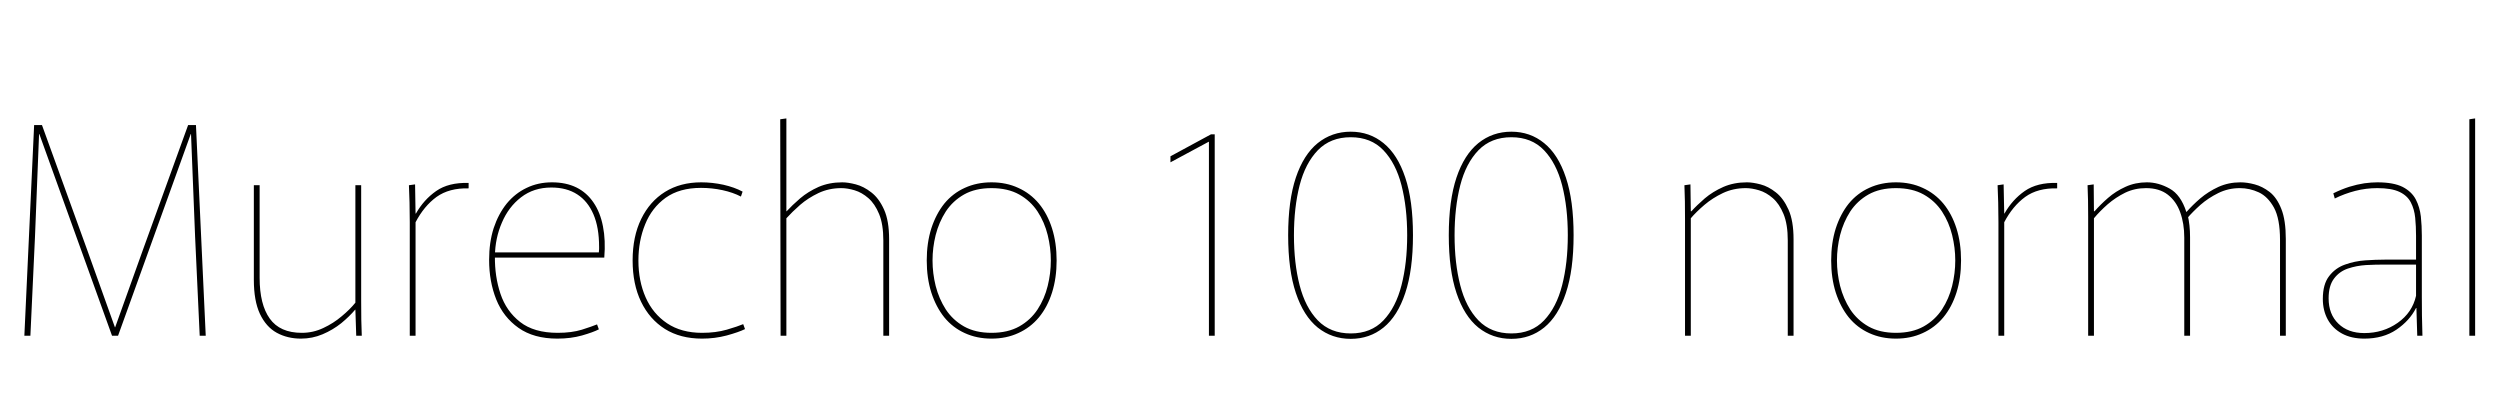 <svg xmlns="http://www.w3.org/2000/svg" xmlns:xlink="http://www.w3.org/1999/xlink" width="207.312" height="34.752"><path fill="black" d="M2.02 27.84L2.83 10.37L3.48 10.37L7.20 20.64L9.53 27.14L9.55 27.14L11.88 20.64L15.60 10.37L16.25 10.37L17.06 27.84L16.56 27.84L16.18 19.66L15.84 11.11L15.82 11.11L9.79 27.84L9.29 27.84L3.26 11.11L3.24 11.11L2.90 19.66L2.52 27.84L2.02 27.84ZM24.96 28.08L24.96 28.08Q23.83 28.08 22.94 27.59Q22.06 27.10 21.55 26.02Q21.05 24.94 21.05 23.21L21.05 23.21L21.05 15.36L21.53 15.36L21.53 23.04Q21.53 25.25 22.37 26.42Q23.21 27.60 25.03 27.60L25.03 27.60Q25.97 27.60 26.81 27.20Q27.65 26.81 28.33 26.23Q29.02 25.66 29.47 25.10L29.47 25.10L29.47 15.36L29.95 15.36L29.95 24.96Q29.95 25.82 29.96 26.50Q29.98 27.17 30 27.84L30 27.84L29.54 27.84L29.47 25.68L29.45 25.68Q28.99 26.23 28.30 26.80Q27.60 27.36 26.75 27.72Q25.90 28.08 24.96 28.08ZM34.46 27.84L33.98 27.84L33.98 18.43Q33.98 17.52 33.96 16.79Q33.94 16.06 33.91 15.36L33.91 15.36L34.42 15.29L34.46 17.71L34.49 17.71Q35.14 16.56 36.17 15.84Q37.20 15.12 38.86 15.17L38.86 15.17L38.86 15.62Q37.25 15.58 36.20 16.33Q35.16 17.09 34.46 18.43L34.46 18.43L34.46 27.84ZM46.22 28.08L46.22 28.08Q44.26 28.08 43.00 27.19Q41.74 26.30 41.15 24.83Q40.56 23.35 40.56 21.55L40.56 21.55Q40.56 20.09 40.94 18.91Q41.33 17.74 42.02 16.88Q42.72 16.03 43.67 15.58Q44.62 15.12 45.77 15.12L45.77 15.12Q46.94 15.12 47.81 15.55Q48.67 15.98 49.22 16.80Q49.78 17.62 50.00 18.77Q50.23 19.92 50.11 21.36L50.11 21.36L40.92 21.36L41.04 21.26Q41.02 22.92 41.50 24.36Q41.98 25.80 43.13 26.70Q44.28 27.60 46.25 27.60L46.25 27.60Q47.40 27.60 48.25 27.34Q49.10 27.07 49.51 26.90L49.51 26.90L49.66 27.31Q49.20 27.55 48.26 27.82Q47.33 28.08 46.22 28.08ZM41.04 21.24L40.94 20.93L49.66 20.93Q49.68 20.78 49.68 20.65Q49.68 20.52 49.68 20.47L49.68 20.47Q49.68 18.86 49.21 17.77Q48.74 16.68 47.87 16.12Q46.99 15.55 45.72 15.55L45.72 15.55Q44.26 15.55 43.21 16.36Q42.17 17.16 41.62 18.46Q41.06 19.75 41.04 21.24L41.04 21.24ZM58.22 28.08L58.22 28.08Q56.42 28.08 55.14 27.28Q53.86 26.47 53.16 25.02Q52.46 23.57 52.46 21.60L52.46 21.60Q52.46 19.61 53.17 18.16Q53.88 16.70 55.15 15.91Q56.42 15.12 58.15 15.12L58.15 15.12Q59.06 15.12 59.99 15.32Q60.91 15.53 61.58 15.89L61.58 15.89L61.44 16.30Q60.79 15.96 59.92 15.77Q59.04 15.58 58.13 15.58L58.13 15.58Q56.35 15.58 55.20 16.40Q54.05 17.23 53.50 18.60Q52.94 19.97 52.94 21.60L52.94 21.60Q52.94 23.30 53.54 24.66Q54.14 26.02 55.32 26.81Q56.50 27.60 58.22 27.60L58.22 27.60Q59.35 27.60 60.26 27.34Q61.18 27.07 61.63 26.88L61.63 26.88L61.78 27.29Q61.25 27.55 60.26 27.82Q59.28 28.08 58.22 28.08ZM64.73 27.84L64.70 9.89L65.21 9.82L65.21 17.52L65.23 17.52Q65.69 17.02 66.35 16.45Q67.01 15.89 67.88 15.50Q68.76 15.12 69.84 15.12L69.84 15.12Q70.32 15.12 70.97 15.29Q71.62 15.46 72.25 15.95Q72.89 16.44 73.31 17.38Q73.73 18.31 73.73 19.85L73.73 19.85L73.73 27.84L73.25 27.84L73.25 19.94Q73.25 18.60 72.90 17.75Q72.55 16.90 72.01 16.43Q71.47 15.96 70.87 15.78Q70.27 15.60 69.77 15.60L69.77 15.60Q68.74 15.60 67.87 16.01Q67.01 16.42 66.35 16.99Q65.69 17.57 65.21 18.10L65.21 18.10L65.21 27.84L64.73 27.84ZM82.22 28.08L82.22 28.08Q81 28.08 80.00 27.62Q79.01 27.17 78.31 26.32Q77.62 25.46 77.23 24.26Q76.85 23.06 76.85 21.60L76.85 21.60Q76.85 20.14 77.23 18.94Q77.62 17.74 78.31 16.88Q79.01 16.03 80.00 15.58Q81 15.12 82.22 15.12L82.22 15.12Q83.45 15.12 84.44 15.58Q85.44 16.03 86.15 16.88Q86.86 17.74 87.24 18.94Q87.62 20.14 87.62 21.60L87.62 21.60Q87.62 23.06 87.24 24.26Q86.86 25.46 86.15 26.32Q85.44 27.17 84.44 27.62Q83.45 28.08 82.22 28.08ZM82.22 27.60L82.22 27.60Q83.57 27.60 84.52 27.07Q85.46 26.54 86.04 25.66Q86.62 24.77 86.88 23.71Q87.14 22.66 87.14 21.60L87.14 21.60Q87.14 20.54 86.88 19.49Q86.62 18.43 86.04 17.54Q85.46 16.66 84.52 16.13Q83.57 15.60 82.22 15.60L82.22 15.60Q80.88 15.60 79.94 16.13Q79.01 16.66 78.43 17.54Q77.86 18.43 77.59 19.49Q77.33 20.54 77.33 21.60L77.33 21.60Q77.33 22.66 77.59 23.71Q77.86 24.77 78.43 25.66Q79.01 26.54 79.94 27.07Q80.88 27.60 82.22 27.60ZM100.25 27.84L100.25 11.76L100.22 11.76L97.06 13.46L97.06 12.96L100.42 11.14L100.73 11.14L100.73 27.84L100.25 27.84ZM112.01 28.10L112.01 28.10Q110.45 28.10 109.27 27.16Q108.10 26.21 107.46 24.30Q106.82 22.39 106.82 19.51L106.82 19.51Q106.82 16.63 107.46 14.72Q108.10 12.82 109.27 11.87Q110.45 10.92 112.01 10.92L112.01 10.92Q113.57 10.92 114.73 11.87Q115.90 12.82 116.53 14.72Q117.17 16.63 117.17 19.51L117.17 19.51Q117.17 22.39 116.53 24.30Q115.90 26.21 114.73 27.16Q113.57 28.10 112.01 28.10ZM112.01 27.65L112.01 27.65Q113.69 27.65 114.72 26.57Q115.75 25.49 116.22 23.65Q116.69 21.82 116.69 19.51L116.69 19.51Q116.69 17.21 116.22 15.37Q115.75 13.54 114.72 12.46Q113.69 11.38 112.01 11.38L112.01 11.38Q110.33 11.38 109.28 12.46Q108.24 13.54 107.77 15.37Q107.30 17.21 107.30 19.51L107.30 19.51Q107.30 21.82 107.77 23.65Q108.24 25.49 109.28 26.57Q110.33 27.65 112.01 27.65ZM125.33 28.10L125.33 28.10Q123.77 28.10 122.59 27.16Q121.42 26.21 120.78 24.30Q120.14 22.39 120.14 19.51L120.14 19.51Q120.14 16.63 120.78 14.72Q121.42 12.82 122.59 11.87Q123.77 10.92 125.33 10.92L125.33 10.92Q126.89 10.92 128.05 11.87Q129.22 12.82 129.85 14.72Q130.49 16.63 130.49 19.51L130.49 19.51Q130.49 22.39 129.85 24.30Q129.22 26.21 128.05 27.16Q126.89 28.10 125.33 28.10ZM125.33 27.65L125.33 27.65Q127.01 27.65 128.04 26.57Q129.07 25.49 129.54 23.65Q130.01 21.82 130.01 19.51L130.01 19.51Q130.01 17.21 129.54 15.37Q129.07 13.54 128.04 12.46Q127.01 11.38 125.33 11.38L125.33 11.38Q123.65 11.38 122.60 12.46Q121.56 13.54 121.09 15.37Q120.62 17.21 120.62 19.51L120.62 19.51Q120.62 21.82 121.09 23.65Q121.56 25.49 122.60 26.57Q123.65 27.65 125.33 27.65ZM139.73 27.84L139.73 18.24Q139.73 17.38 139.72 16.70Q139.70 16.03 139.68 15.36L139.68 15.36L140.18 15.29L140.21 17.52L140.26 17.52Q140.71 17.02 141.37 16.45Q142.03 15.89 142.91 15.50Q143.78 15.12 144.86 15.12L144.86 15.12Q145.34 15.12 145.99 15.29Q146.64 15.46 147.26 15.95Q147.89 16.44 148.31 17.38Q148.73 18.31 148.73 19.85L148.73 19.85L148.73 27.84L148.25 27.84L148.25 19.94Q148.25 18.60 147.90 17.75Q147.55 16.90 147.01 16.43Q146.47 15.96 145.87 15.78Q145.27 15.60 144.77 15.60L144.77 15.60Q143.74 15.60 142.87 16.01Q142.01 16.42 141.34 16.99Q140.66 17.57 140.21 18.10L140.21 18.10L140.21 27.84L139.73 27.84ZM157.22 28.08L157.22 28.08Q156 28.08 155.00 27.62Q154.01 27.17 153.31 26.32Q152.62 25.46 152.23 24.26Q151.85 23.06 151.85 21.60L151.85 21.60Q151.85 20.14 152.23 18.94Q152.62 17.74 153.31 16.88Q154.01 16.03 155.00 15.58Q156 15.12 157.22 15.12L157.22 15.12Q158.45 15.12 159.44 15.58Q160.44 16.03 161.15 16.88Q161.86 17.74 162.24 18.94Q162.62 20.14 162.62 21.60L162.62 21.60Q162.62 23.06 162.24 24.26Q161.86 25.46 161.15 26.32Q160.44 27.17 159.44 27.62Q158.45 28.08 157.22 28.08ZM157.22 27.60L157.22 27.60Q158.57 27.60 159.52 27.07Q160.46 26.54 161.04 25.66Q161.62 24.77 161.88 23.71Q162.14 22.66 162.14 21.60L162.14 21.60Q162.14 20.54 161.88 19.49Q161.62 18.43 161.04 17.54Q160.46 16.66 159.52 16.13Q158.57 15.60 157.22 15.60L157.22 15.60Q155.88 15.60 154.94 16.13Q154.01 16.66 153.43 17.54Q152.86 18.43 152.59 19.49Q152.33 20.54 152.33 21.60L152.33 21.60Q152.33 22.66 152.59 23.71Q152.86 24.77 153.43 25.66Q154.01 26.54 154.94 27.07Q155.88 27.60 157.22 27.60ZM166.20 27.84L165.72 27.84L165.72 18.43Q165.72 17.52 165.70 16.79Q165.67 16.06 165.65 15.36L165.65 15.36L166.15 15.29L166.20 17.71L166.22 17.71Q166.87 16.56 167.90 15.84Q168.94 15.12 170.59 15.17L170.59 15.17L170.59 15.62Q168.98 15.58 167.94 16.33Q166.90 17.09 166.20 18.43L166.20 18.43L166.20 27.84ZM173.16 27.84L173.16 17.98Q173.16 17.26 173.15 16.64Q173.14 16.03 173.11 15.36L173.11 15.36L173.62 15.29L173.64 17.52L173.69 17.52Q174.17 16.97 174.80 16.42Q175.44 15.86 176.26 15.49Q177.07 15.12 178.03 15.12L178.03 15.12Q178.99 15.12 179.92 15.64Q180.84 16.15 181.30 17.57L181.30 17.57L181.32 17.57Q181.80 17.02 182.46 16.45Q183.12 15.89 183.96 15.50Q184.80 15.12 185.78 15.12L185.78 15.12Q186.34 15.12 186.97 15.29Q187.61 15.46 188.21 15.92Q188.81 16.39 189.18 17.33Q189.55 18.26 189.55 19.82L189.55 19.82L189.55 27.84L189.07 27.84L189.07 19.90Q189.07 18.14 188.57 17.22Q188.06 16.30 187.31 15.95Q186.55 15.60 185.74 15.60L185.74 15.60Q184.78 15.60 183.95 16.01Q183.12 16.42 182.47 16.99Q181.82 17.57 181.37 18.10L181.37 18.10L181.42 17.86Q181.51 18.24 181.56 18.70Q181.61 19.15 181.61 19.66L181.61 19.66L181.61 27.84L181.13 27.84L181.13 19.70Q181.13 18.53 180.79 17.60Q180.46 16.68 179.76 16.14Q179.06 15.60 177.96 15.60L177.96 15.60Q177.02 15.60 176.23 15.98Q175.44 16.37 174.78 16.94Q174.12 17.52 173.64 18.10L173.64 18.10L173.64 27.84L173.16 27.84ZM196.06 28.08L196.06 28.08Q194.98 28.08 194.21 27.66Q193.44 27.24 193.03 26.50Q192.62 25.75 192.62 24.79L192.62 24.79Q192.62 23.57 193.14 22.90Q193.66 22.22 194.46 21.94Q195.26 21.65 196.14 21.59Q197.02 21.53 197.74 21.53L197.74 21.53L200.35 21.53L200.35 19.56Q200.35 18.77 200.28 18.06Q200.21 17.35 199.92 16.79Q199.63 16.22 198.97 15.91Q198.31 15.60 197.14 15.60L197.14 15.60Q196.20 15.60 195.31 15.83Q194.42 16.06 193.61 16.46L193.61 16.46L193.49 16.03Q194.16 15.70 194.81 15.49Q195.46 15.29 196.06 15.20Q196.66 15.12 197.14 15.12L197.14 15.12Q198.48 15.12 199.24 15.50Q199.99 15.89 200.33 16.54Q200.66 17.18 200.75 17.96Q200.83 18.74 200.83 19.54L200.83 19.54L200.83 24.62Q200.83 25.30 200.84 26.18Q200.86 27.07 200.88 27.84L200.88 27.84L200.45 27.84L200.38 25.54L200.35 25.54Q199.82 26.59 198.72 27.34Q197.62 28.08 196.06 28.08ZM196.06 27.62L196.06 27.62Q197.62 27.62 198.83 26.77Q200.04 25.92 200.35 24.53L200.35 24.53L200.35 21.94L197.66 21.94Q196.99 21.94 196.20 21.98Q195.41 22.03 194.70 22.27Q193.99 22.51 193.55 23.10Q193.10 23.69 193.10 24.74L193.10 24.74Q193.10 26.06 193.91 26.84Q194.71 27.62 196.06 27.62ZM204.77 27.84L204.77 9.89L205.25 9.82L205.25 27.84L204.77 27.84Z"/></svg>